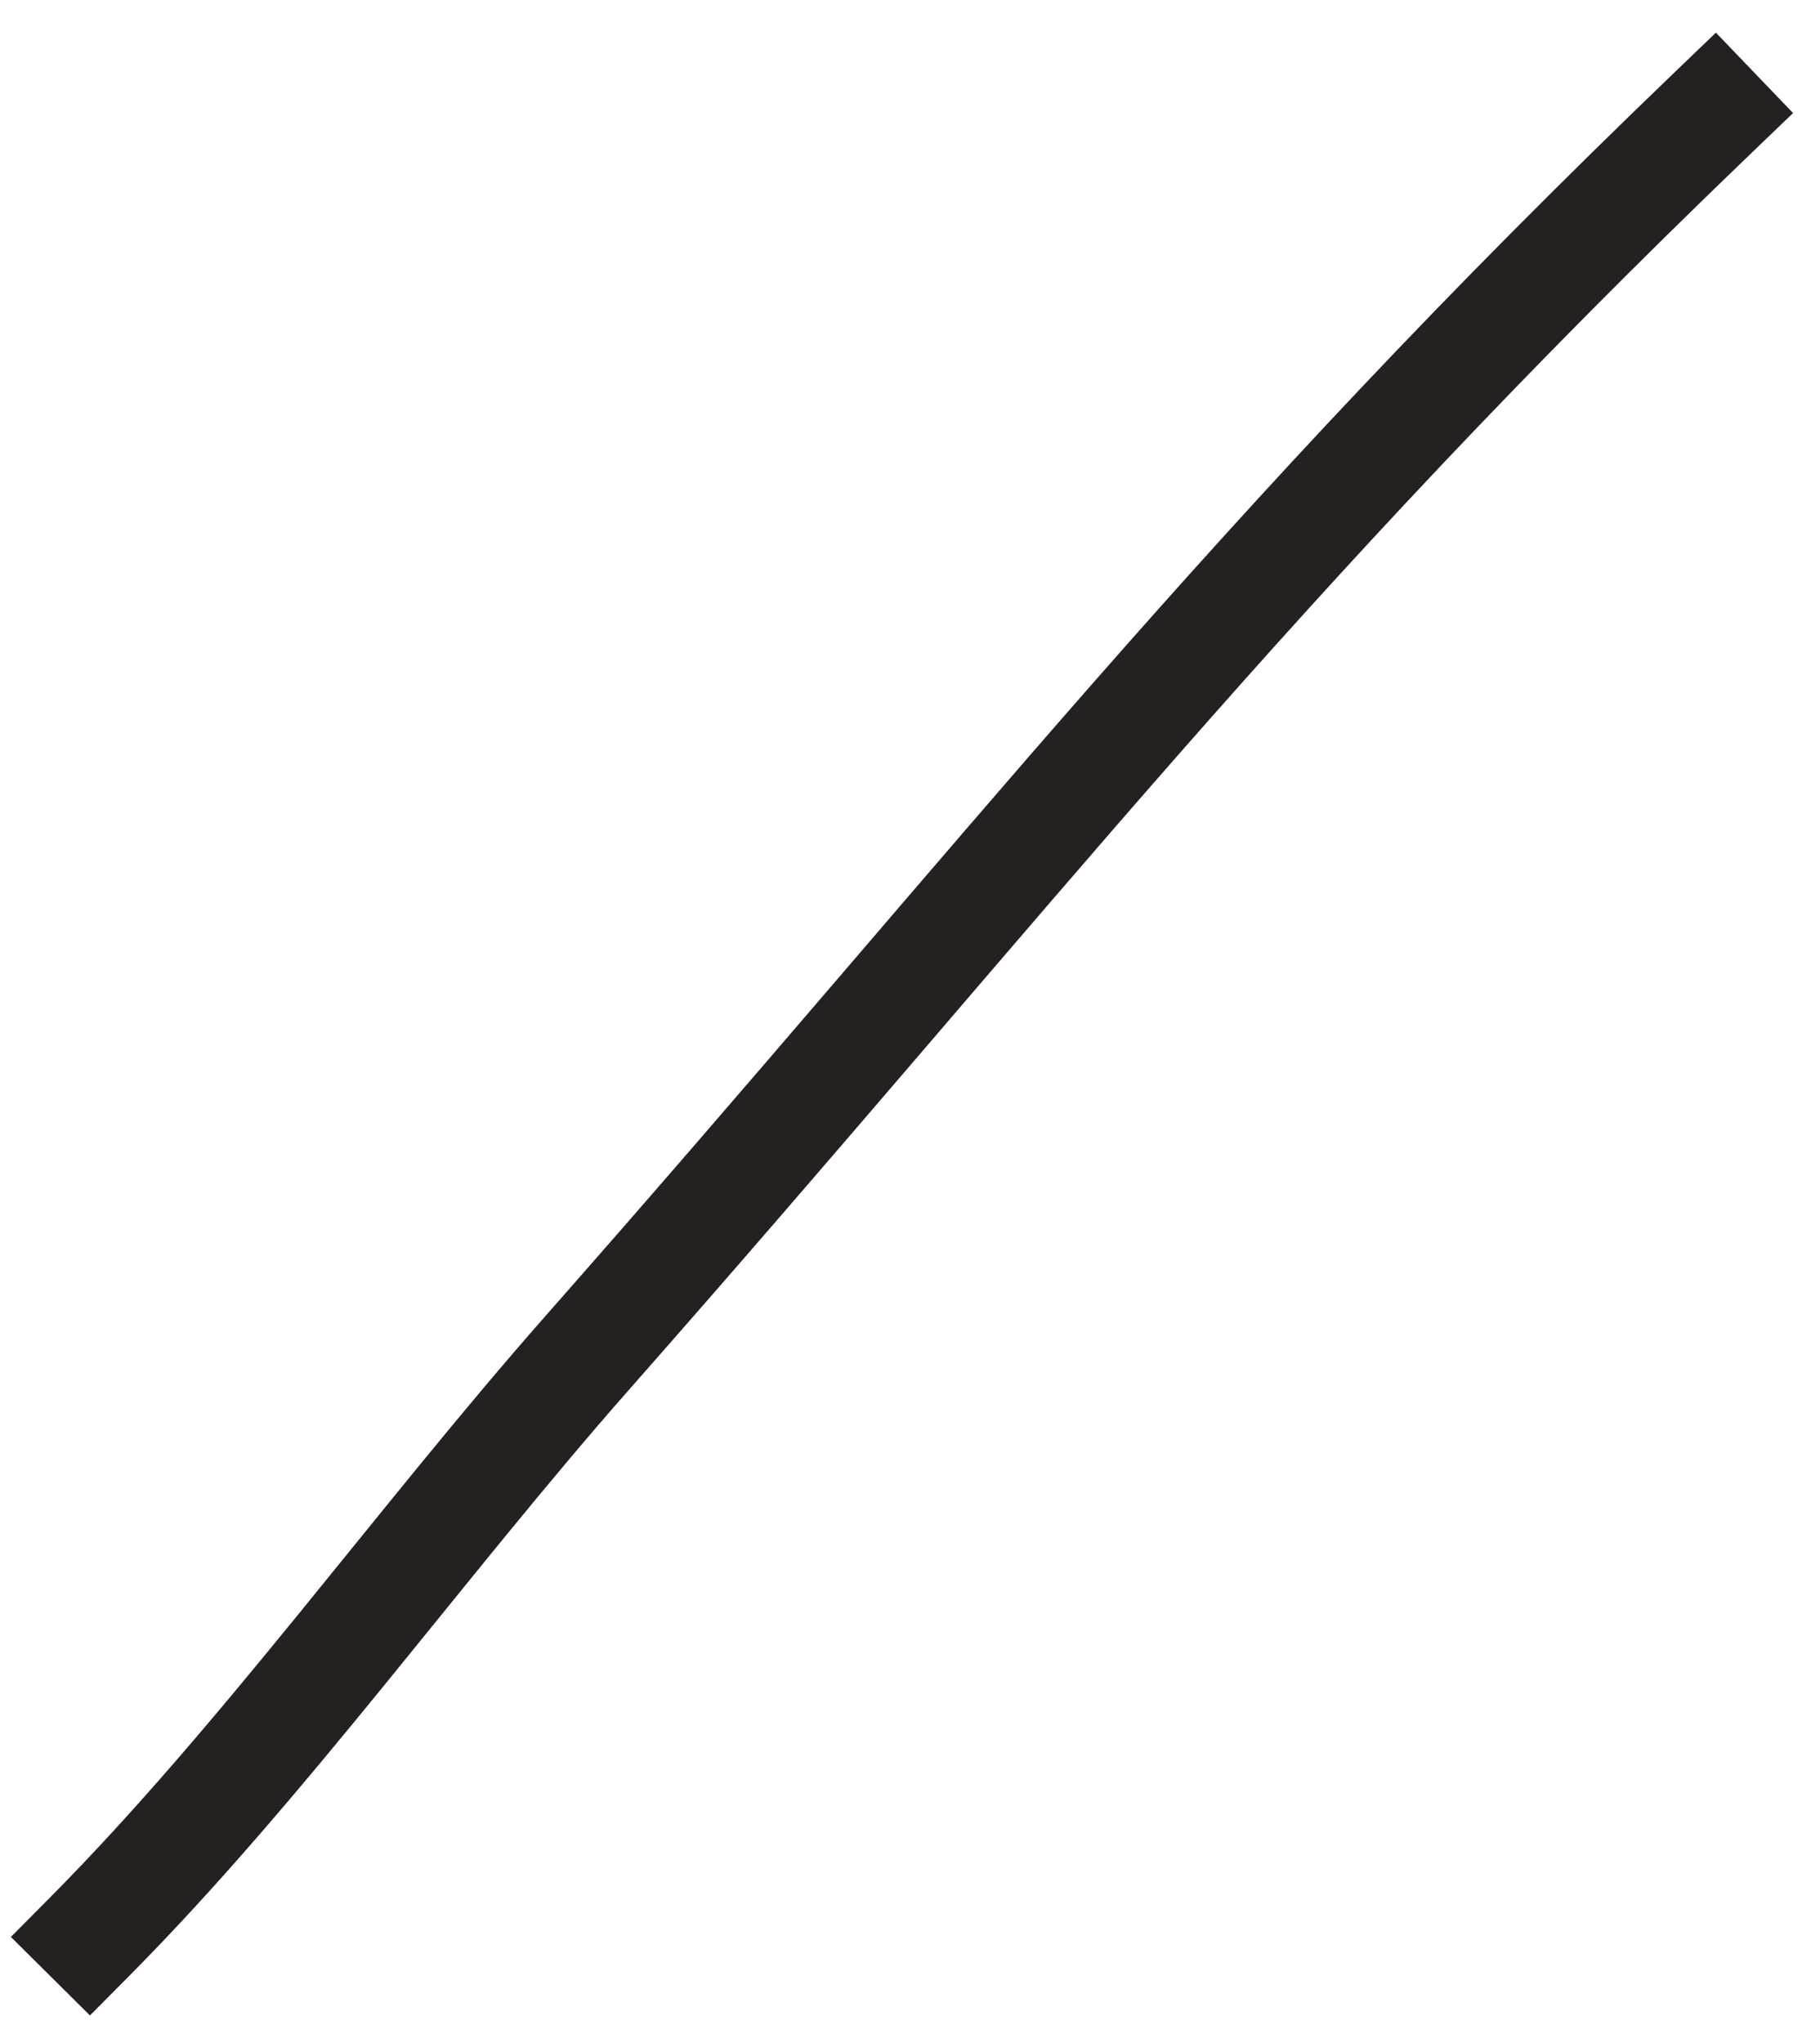<?xml version="1.0" encoding="UTF-8" standalone="no"?><svg width='49' height='55' viewBox='0 0 49 55' fill='none' xmlns='http://www.w3.org/2000/svg'>
<path d='M46.154 3C33.654 15 27.252 23.438 15.814 36.415C11.344 41.487 7.075 47.44 2.414 52.135' stroke='#262121' stroke-width='3' stroke-linecap='square'/>
</svg>
